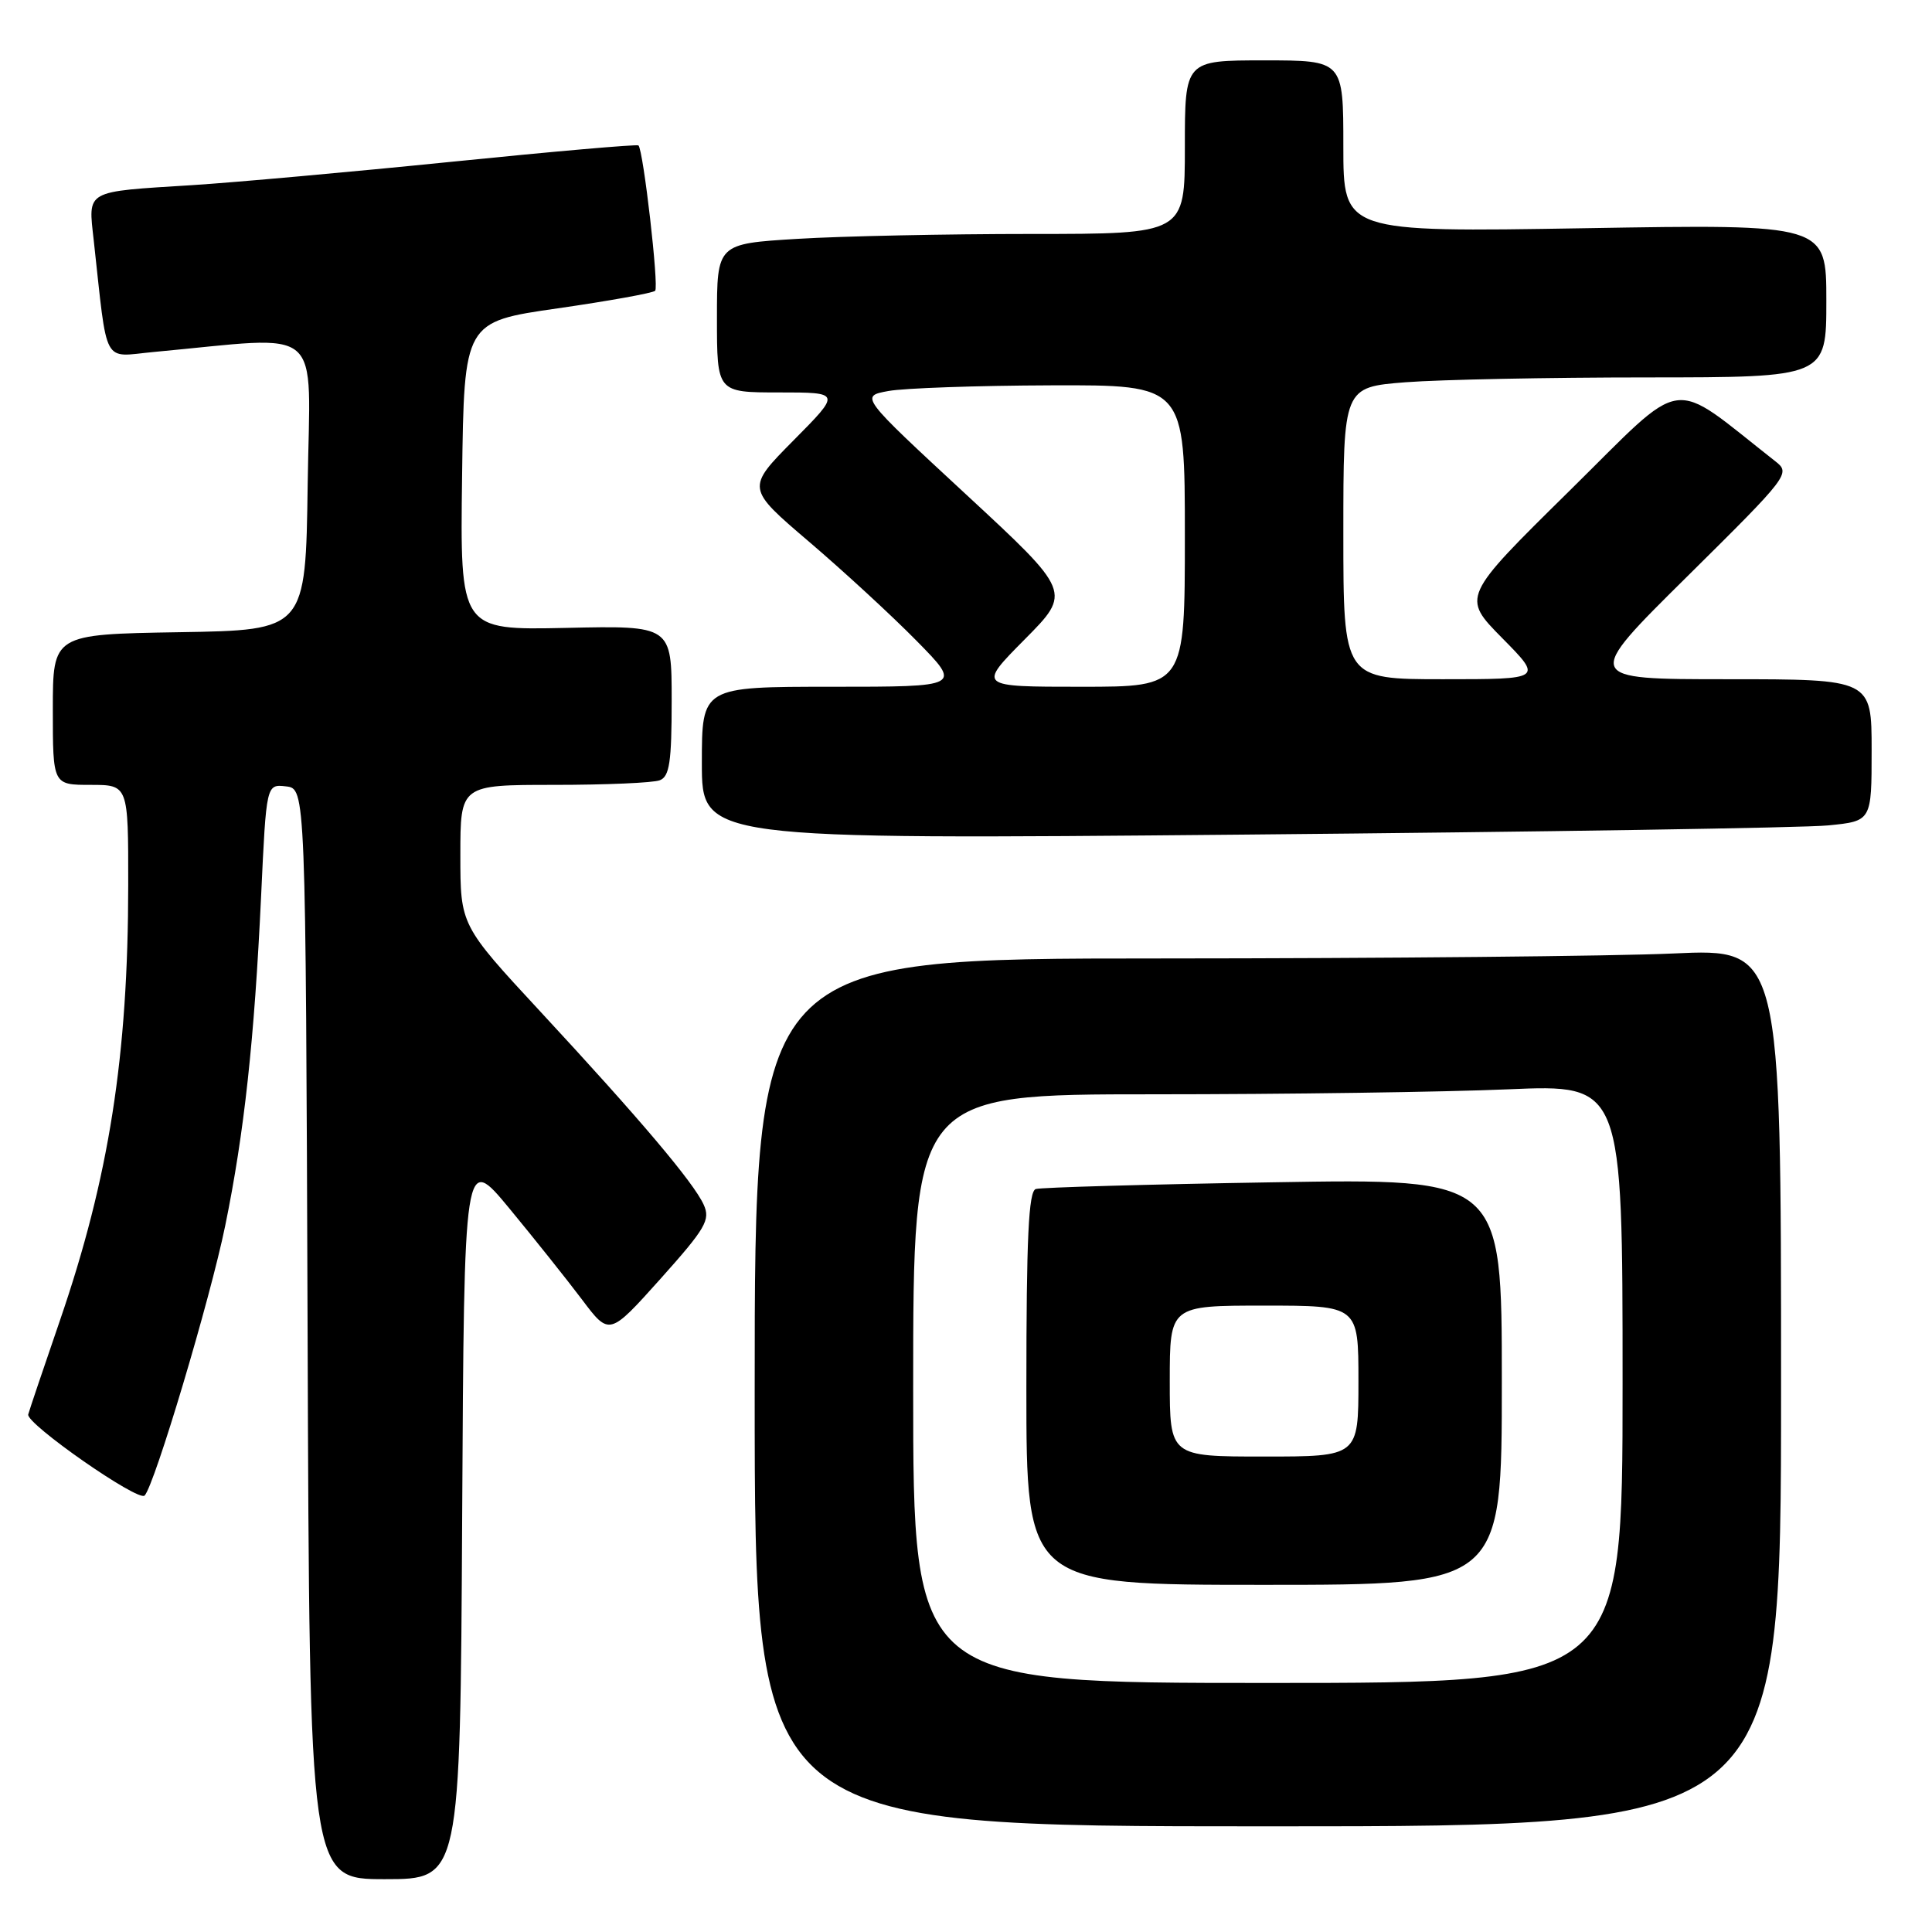 <?xml version="1.0" encoding="UTF-8" standalone="no"?>
<!DOCTYPE svg PUBLIC "-//W3C//DTD SVG 1.1//EN" "http://www.w3.org/Graphics/SVG/1.1/DTD/svg11.dtd" >
<svg xmlns="http://www.w3.org/2000/svg" xmlns:xlink="http://www.w3.org/1999/xlink" version="1.1" viewBox="0 0 256 256">
 <g >
 <path fill="currentColor"
d=" M 61.24 200.94 C 61.50 152.88 61.50 152.88 67.50 160.13 C 70.80 164.13 75.13 169.56 77.12 172.20 C 80.74 177.01 80.74 177.01 87.51 169.46 C 93.51 162.75 94.16 161.64 93.24 159.62 C 91.89 156.66 84.80 148.28 71.61 134.05 C 61.00 122.60 61.00 122.60 61.00 113.30 C 61.00 104.00 61.00 104.00 73.42 104.00 C 80.25 104.00 86.55 103.73 87.42 103.39 C 88.71 102.90 89.00 100.99 89.00 92.84 C 89.00 82.89 89.00 82.89 74.98 83.20 C 60.96 83.50 60.96 83.50 61.23 63.07 C 61.50 42.64 61.50 42.64 73.88 40.86 C 80.69 39.88 86.50 38.83 86.81 38.53 C 87.33 38.01 85.25 19.92 84.60 19.27 C 84.43 19.10 73.31 20.07 59.90 21.43 C 46.48 22.79 31.00 24.18 25.50 24.53 C 11.13 25.43 11.68 25.12 12.42 31.85 C 14.29 48.78 13.49 47.28 20.36 46.64 C 43.32 44.52 41.07 42.59 40.77 64.15 C 40.50 83.50 40.50 83.50 23.75 83.77 C 7.00 84.05 7.00 84.05 7.00 94.02 C 7.00 104.00 7.00 104.00 12.00 104.00 C 17.00 104.00 17.00 104.00 16.99 117.25 C 16.98 139.93 14.45 156.03 7.93 175.00 C 5.76 181.32 3.87 186.91 3.74 187.42 C 3.42 188.64 18.32 199.03 19.16 198.17 C 20.47 196.83 27.86 172.11 29.84 162.42 C 32.36 150.12 33.70 137.84 34.60 118.70 C 35.29 103.90 35.29 103.90 37.90 104.20 C 40.50 104.50 40.50 104.50 40.76 176.75 C 41.01 249.00 41.01 249.00 51.00 249.00 C 60.98 249.00 60.98 249.00 61.24 200.94 Z  M 236.00 183.84 C 236.00 125.69 236.00 125.69 221.75 126.34 C 213.91 126.70 183.31 126.99 153.75 127.00 C 100.00 127.00 100.00 127.00 100.00 184.50 C 100.00 242.00 100.00 242.00 168.00 242.00 C 236.00 242.00 236.00 242.00 236.00 183.84 Z  M 242.25 109.37 C 248.00 108.80 248.00 108.80 248.00 99.40 C 248.00 90.00 248.00 90.00 228.90 90.00 C 209.80 90.00 209.80 90.00 223.57 76.38 C 237.05 63.04 237.29 62.72 235.25 61.13 C 220.95 49.92 223.71 49.52 207.97 65.03 C 193.68 79.11 193.68 79.11 199.06 84.56 C 204.43 90.00 204.43 90.00 191.22 90.00 C 178.00 90.00 178.00 90.00 178.00 70.65 C 178.00 51.30 178.00 51.30 186.25 50.65 C 190.79 50.30 205.19 50.01 218.25 50.01 C 242.00 50.00 242.00 50.00 242.00 39.85 C 242.00 29.70 242.00 29.70 210.00 30.24 C 178.00 30.77 178.00 30.77 178.00 19.39 C 178.00 8.00 178.00 8.00 167.50 8.00 C 157.00 8.00 157.00 8.00 157.00 19.50 C 157.00 31.00 157.00 31.00 136.66 31.00 C 125.47 31.00 111.52 31.29 105.66 31.65 C 95.00 32.30 95.00 32.30 95.00 42.15 C 95.00 52.00 95.00 52.00 103.22 52.00 C 111.44 52.00 111.44 52.00 105.16 58.34 C 98.88 64.68 98.88 64.68 107.19 71.77 C 111.76 75.67 118.19 81.59 121.47 84.93 C 127.44 91.00 127.44 91.00 110.22 91.00 C 93.00 91.00 93.00 91.00 93.00 101.12 C 93.00 111.24 93.00 111.24 164.75 110.59 C 204.21 110.23 239.09 109.69 242.25 109.37 Z  M 121.00 184.00 C 121.00 145.00 121.00 145.00 152.84 145.00 C 170.35 145.00 191.50 144.70 199.84 144.34 C 215.00 143.69 215.00 143.69 215.00 183.34 C 215.00 223.00 215.00 223.00 168.00 223.00 C 121.00 223.00 121.00 223.00 121.00 184.00 Z  M 199.00 183.07 C 199.00 156.15 199.00 156.15 168.75 156.66 C 152.11 156.93 137.94 157.34 137.25 157.55 C 136.29 157.85 136.00 164.02 136.00 183.97 C 136.00 210.00 136.00 210.00 167.50 210.00 C 199.00 210.00 199.00 210.00 199.00 183.07 Z  M 135.77 84.73 C 141.99 78.46 141.99 78.46 127.97 65.48 C 113.95 52.50 113.95 52.50 117.72 51.81 C 119.80 51.43 129.49 51.09 139.25 51.06 C 157.00 51.00 157.00 51.00 157.00 71.00 C 157.00 91.00 157.00 91.00 143.28 91.00 C 129.56 91.00 129.56 91.00 135.77 84.73 Z  M 155.00 183.00 C 155.00 173.00 155.00 173.00 167.50 173.00 C 180.00 173.00 180.00 173.00 180.00 183.00 C 180.00 193.00 180.00 193.00 167.50 193.00 C 155.00 193.00 155.00 193.00 155.00 183.00 Z "/>
</g>
</svg>